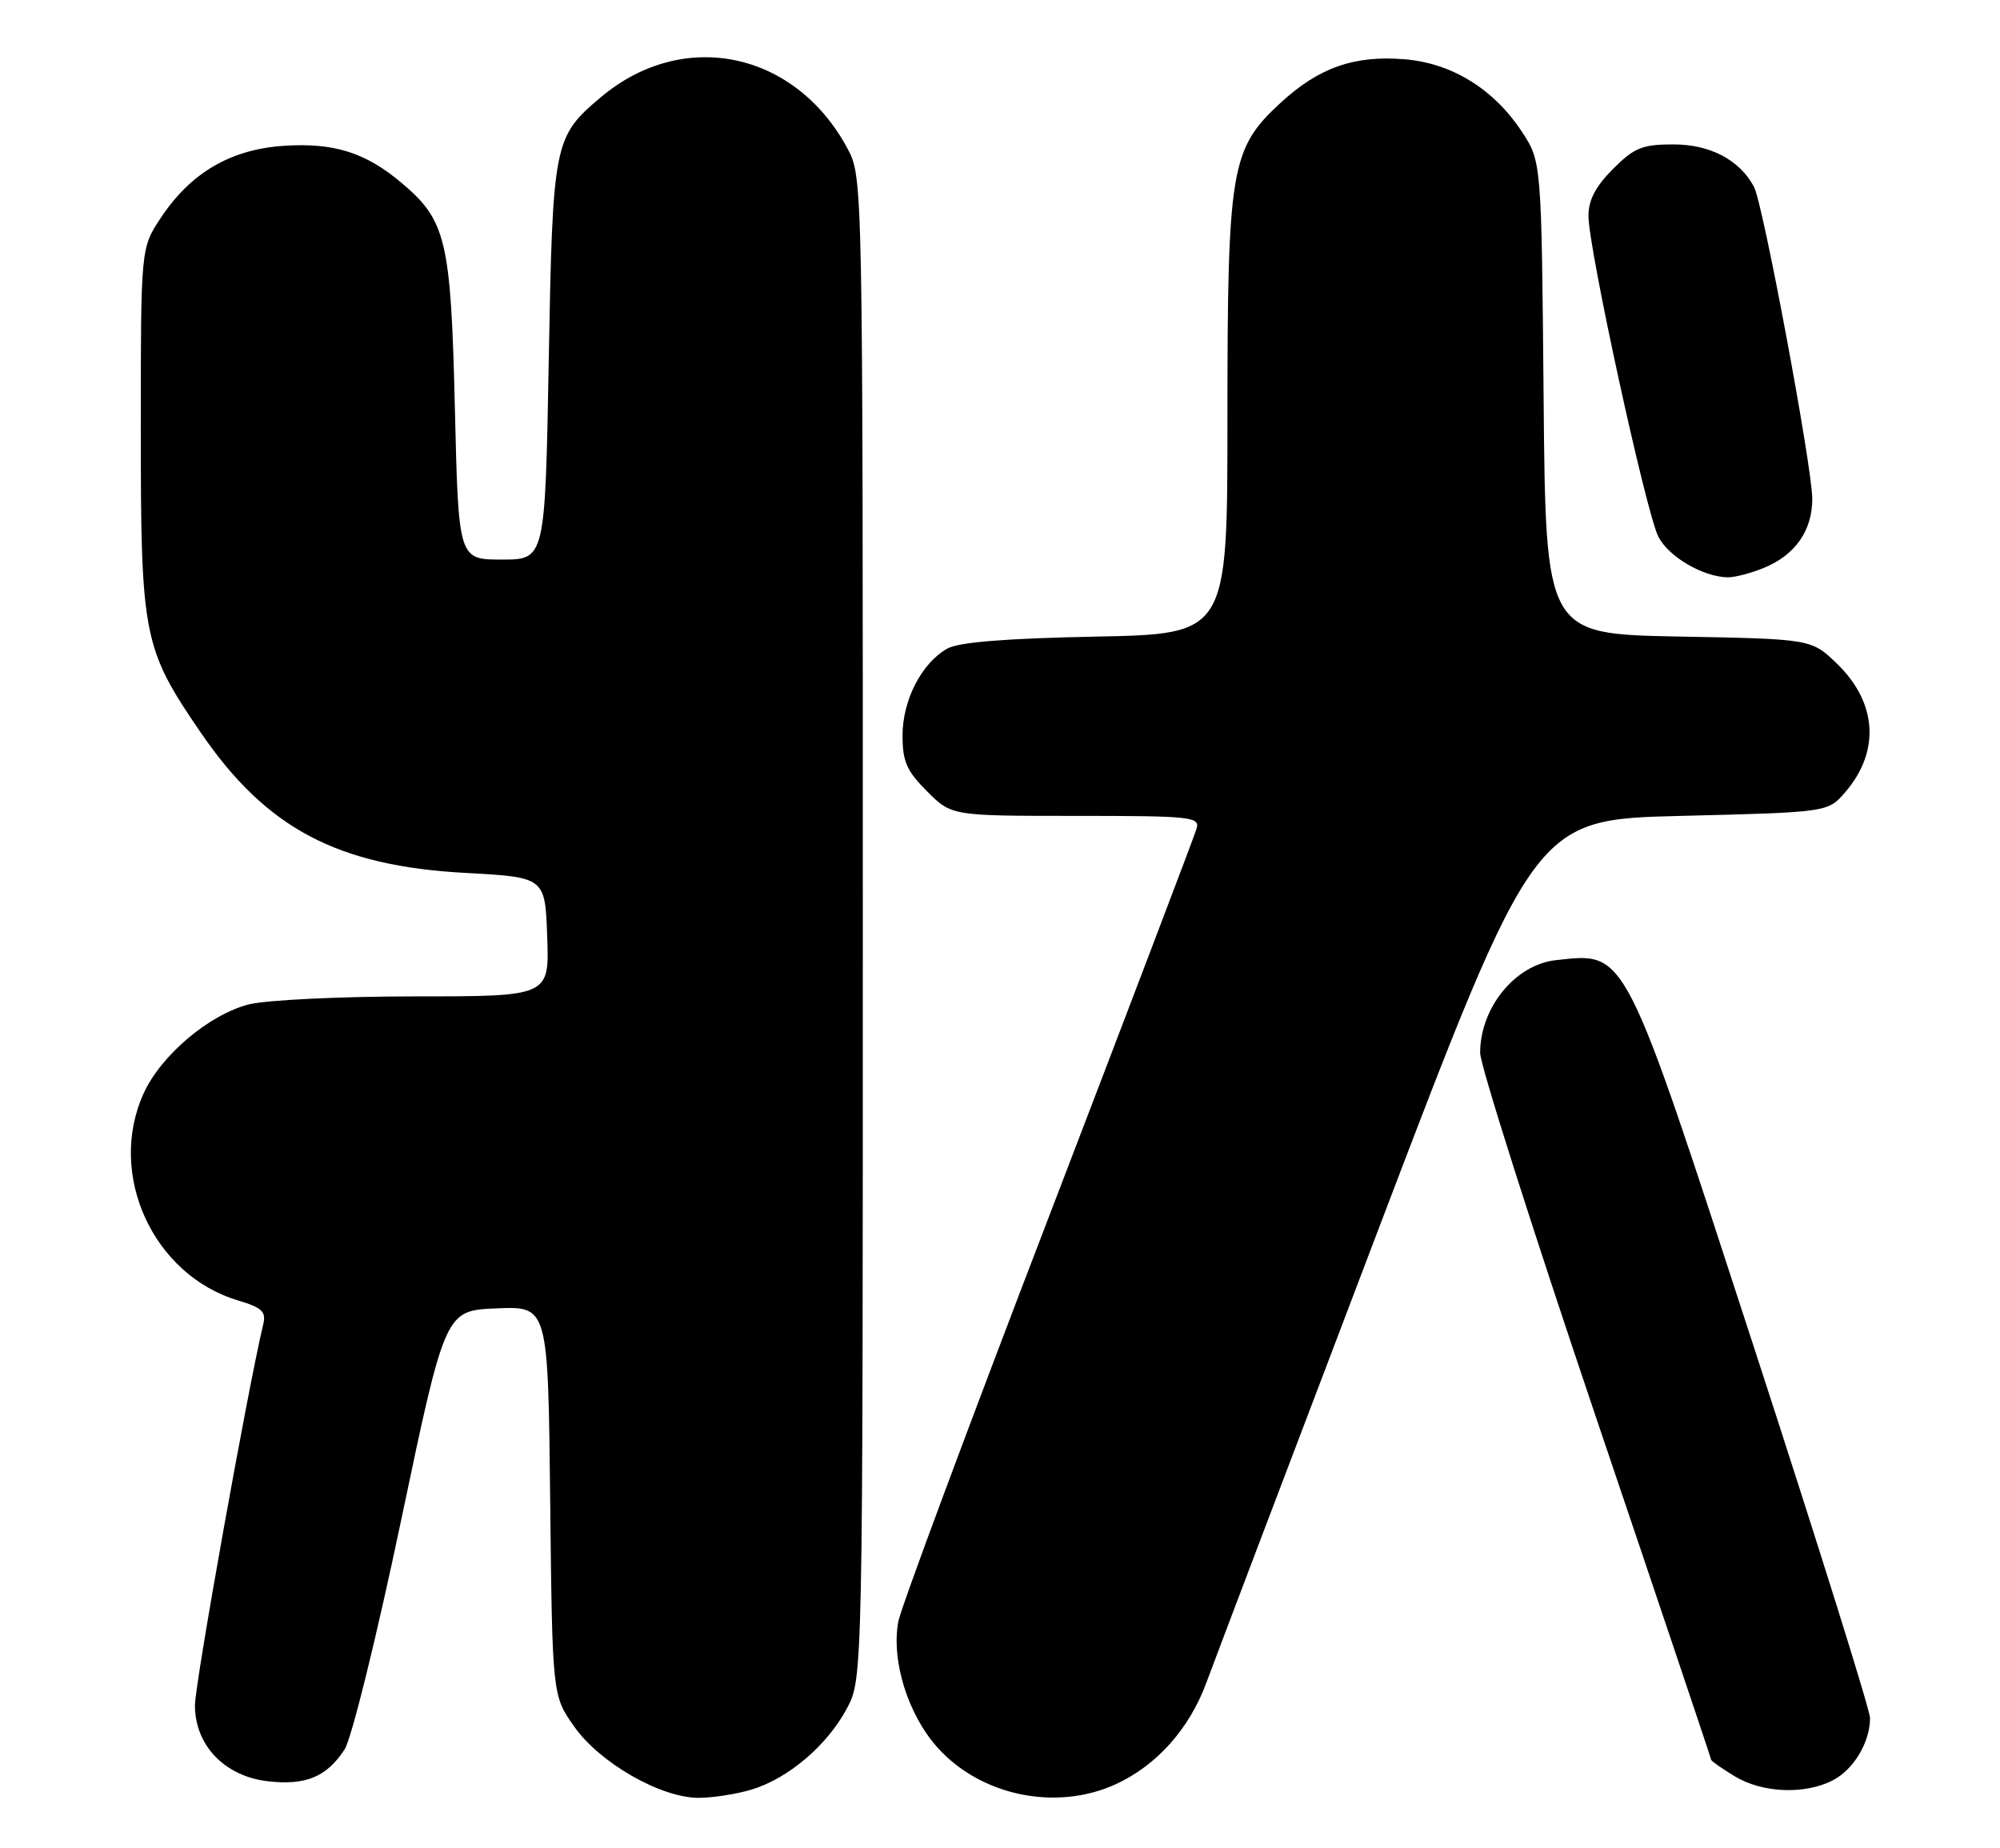 <?xml version="1.0" encoding="UTF-8" standalone="no"?>
<!DOCTYPE svg PUBLIC "-//W3C//DTD SVG 1.1//EN" "http://www.w3.org/Graphics/SVG/1.1/DTD/svg11.dtd" >
<svg xmlns="http://www.w3.org/2000/svg" xmlns:xlink="http://www.w3.org/1999/xlink" version="1.1" viewBox="0 0 277 256">
 <g >
 <path fill="currentColor"
d=" M 104.08 247.86 C 109.15 246.34 114.55 241.75 117.28 236.65 C 119.50 232.50 119.50 232.50 119.50 128.50 C 119.50 24.50 119.50 24.50 117.34 20.50 C 110.09 7.07 94.59 3.87 83.21 13.47 C 76.69 18.97 76.55 19.67 76.00 50.00 C 75.50 77.50 75.50 77.50 69.50 77.50 C 63.50 77.50 63.50 77.50 63.00 56.50 C 62.45 33.28 61.80 30.54 55.63 25.34 C 50.65 21.13 46.28 19.75 39.40 20.19 C 31.98 20.66 26.41 23.91 22.26 30.19 C 19.50 34.35 19.50 34.35 19.50 59.43 C 19.50 88.21 19.82 89.80 27.83 101.50 C 36.91 114.75 46.71 119.94 64.50 120.90 C 75.50 121.50 75.50 121.50 75.79 129.75 C 76.08 138.00 76.08 138.00 57.48 138.00 C 47.23 138.00 36.92 138.50 34.50 139.10 C 28.99 140.49 22.29 146.15 19.89 151.44 C 14.81 162.63 21.17 176.57 32.96 180.11 C 36.28 181.10 36.88 181.66 36.46 183.40 C 34.29 192.50 27.00 233.20 27.00 236.20 C 27.00 241.74 31.14 246.04 37.14 246.71 C 42.35 247.30 45.23 246.10 47.72 242.31 C 48.68 240.84 52.14 226.81 55.55 210.59 C 61.66 181.50 61.66 181.50 68.78 181.21 C 75.91 180.91 75.91 180.91 76.20 207.87 C 76.50 234.83 76.50 234.83 79.52 239.12 C 83.06 244.16 91.51 249.00 96.75 249.00 C 98.68 249.00 101.98 248.49 104.08 247.86 Z  M 154.50 247.13 C 160.19 244.53 164.73 239.45 167.09 233.03 C 168.21 229.99 178.89 201.85 190.82 170.50 C 212.52 113.50 212.52 113.50 232.85 113.00 C 253.18 112.50 253.18 112.50 255.58 109.70 C 260.42 104.07 259.99 97.32 254.44 91.94 C 250.89 88.50 250.89 88.50 232.48 88.16 C 214.08 87.81 214.08 87.81 213.79 55.08 C 213.50 22.35 213.50 22.35 210.74 18.18 C 206.85 12.31 201.08 8.75 194.55 8.21 C 187.57 7.63 182.65 9.36 177.34 14.26 C 170.45 20.61 170.00 23.28 170.00 58.09 C 170.00 87.81 170.00 87.81 151.75 88.17 C 139.23 88.42 132.78 88.94 131.20 89.83 C 127.65 91.83 125.01 96.96 125.00 101.85 C 125.00 105.47 125.57 106.77 128.40 109.60 C 131.80 113.00 131.80 113.00 149.02 113.00 C 164.94 113.00 166.20 113.13 165.73 114.75 C 165.46 115.71 156.19 140.05 145.15 168.84 C 134.10 197.62 124.77 222.70 124.42 224.56 C 123.41 229.97 125.73 237.44 129.84 242.03 C 135.85 248.73 146.28 250.88 154.50 247.13 Z  M 253.85 246.57 C 256.74 245.08 259.00 241.29 259.00 237.94 C 259.00 236.86 251.79 213.82 242.97 186.74 C 224.75 130.79 225.33 131.93 215.50 132.98 C 209.87 133.59 205.00 139.55 205.00 145.83 C 205.00 147.49 212.20 170.14 221.00 196.16 C 229.80 222.17 237.00 243.59 237.00 243.74 C 237.00 243.90 238.46 244.92 240.25 246.01 C 244.07 248.34 249.97 248.58 253.85 246.57 Z  M 244.40 78.61 C 248.67 76.82 251.00 73.47 251.00 69.09 C 251.00 64.75 244.18 28.20 242.93 25.88 C 240.94 22.15 236.86 20.00 231.77 20.00 C 227.45 20.00 226.35 20.45 223.40 23.40 C 221.00 25.80 220.00 27.71 220.00 29.90 C 220.00 34.39 227.98 70.99 229.68 74.33 C 231.11 77.12 235.83 79.88 239.28 79.96 C 240.26 79.98 242.57 79.37 244.40 78.61 Z "/>
</g>
</svg>